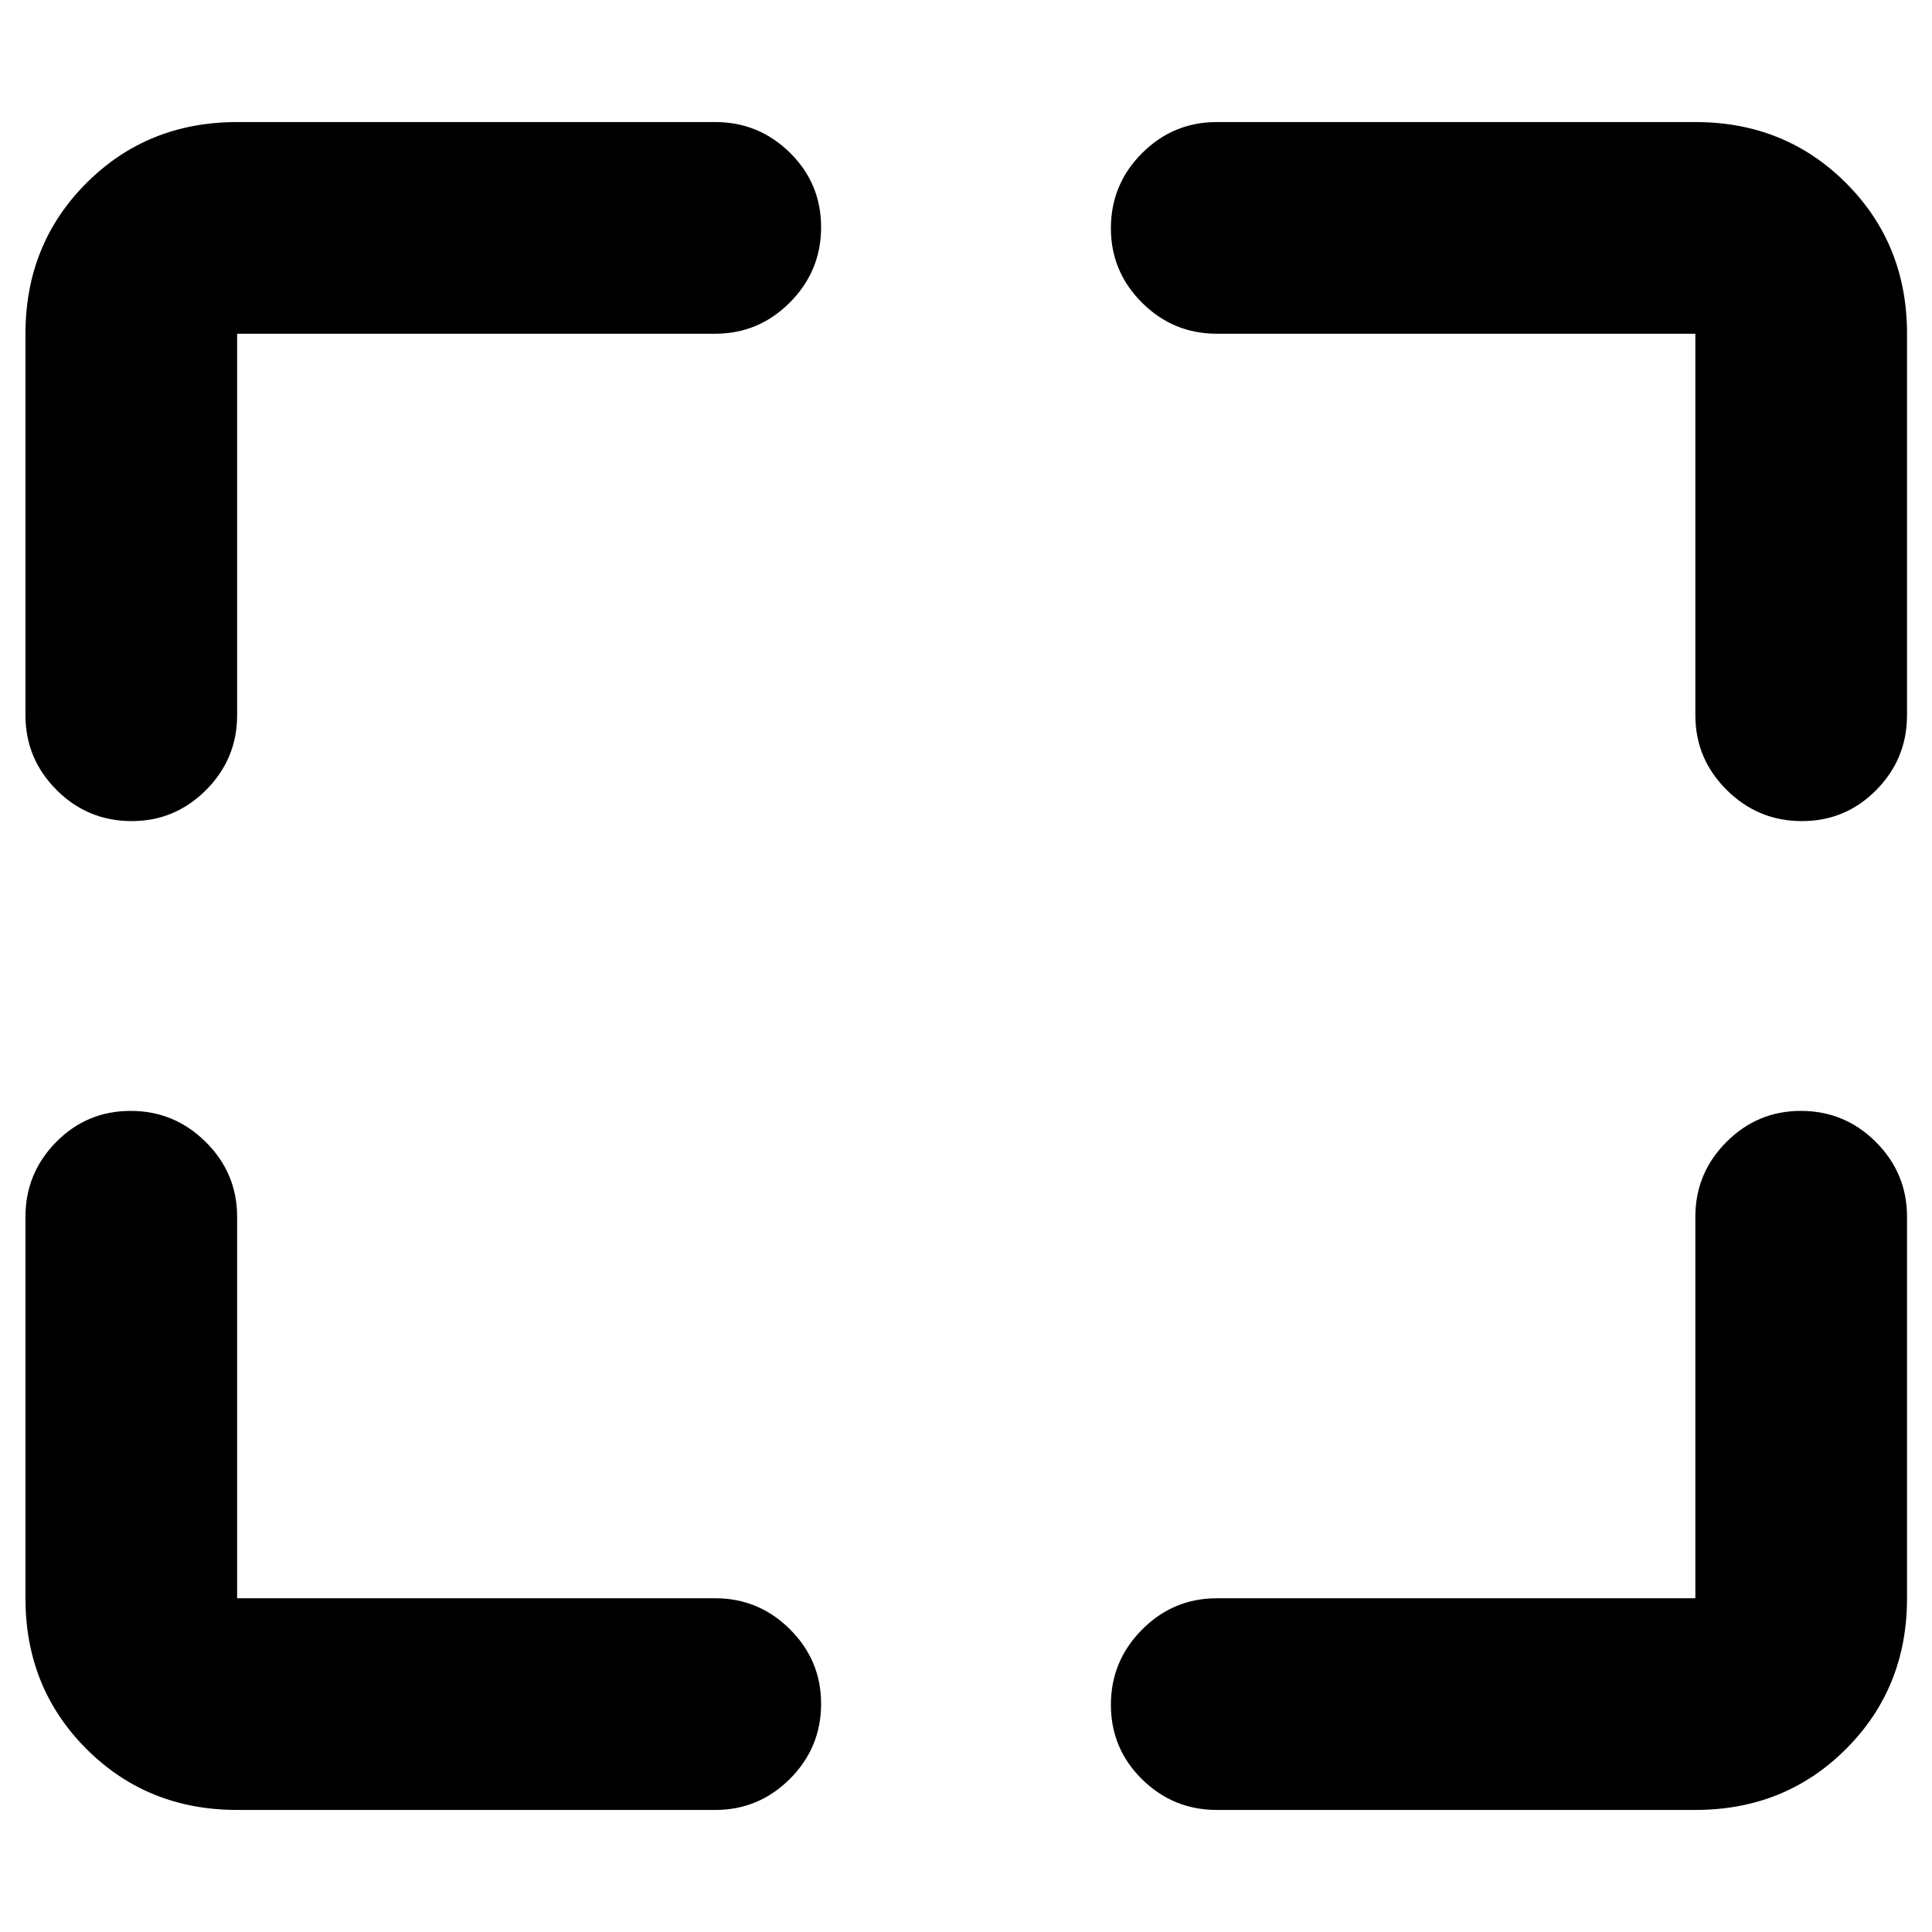 <svg xmlns="http://www.w3.org/2000/svg" height="20" viewBox="0 -960 960 960" width="20"><path d="M355.413-60.652H117.826q-44.57 0-74.872-30.302-30.302-30.303-30.302-74.872v-189.587q0-21.639 15.246-37.113T64.91-408q21.765 0 37.341 15.474t15.576 37.113v189.587h237.587q21.639 0 37.113 15.413Q408-134.999 408-113.45q0 21.885-15.474 37.341-15.474 15.457-37.113 15.457Zm249.174-105.174h237.826v-189.587q0-21.639 15.413-37.113Q873.24-408 894.789-408q21.885 0 37.341 15.474 15.457 15.474 15.457 37.113v189.587q0 44.569-30.302 74.872-30.302 30.302-74.872 30.302H604.587q-21.639 0-37.113-15.246T552-112.91q0-21.765 15.474-37.341t37.113-15.576ZM12.652-604.587v-189.587q0-44.569 30.302-74.872 30.303-30.302 74.872-30.302h237.587q21.639 0 37.113 15.246T408-847.091q0 21.765-15.474 37.341t-37.113 15.576H117.826v189.587q0 21.639-15.413 37.113Q86.999-552 65.45-552q-21.885 0-37.341-15.474-15.457-15.474-15.457-37.113Zm829.761 0v-189.587H604.587q-21.639 0-37.113-15.413Q552-825.001 552-846.55q0-21.885 15.474-37.341 15.474-15.457 37.113-15.457h237.826q44.57 0 74.872 30.302 30.302 30.303 30.302 74.872v189.587q0 21.639-15.246 37.113T895.33-552q-21.765 0-37.341-15.474t-15.576-37.113Z"/></svg>